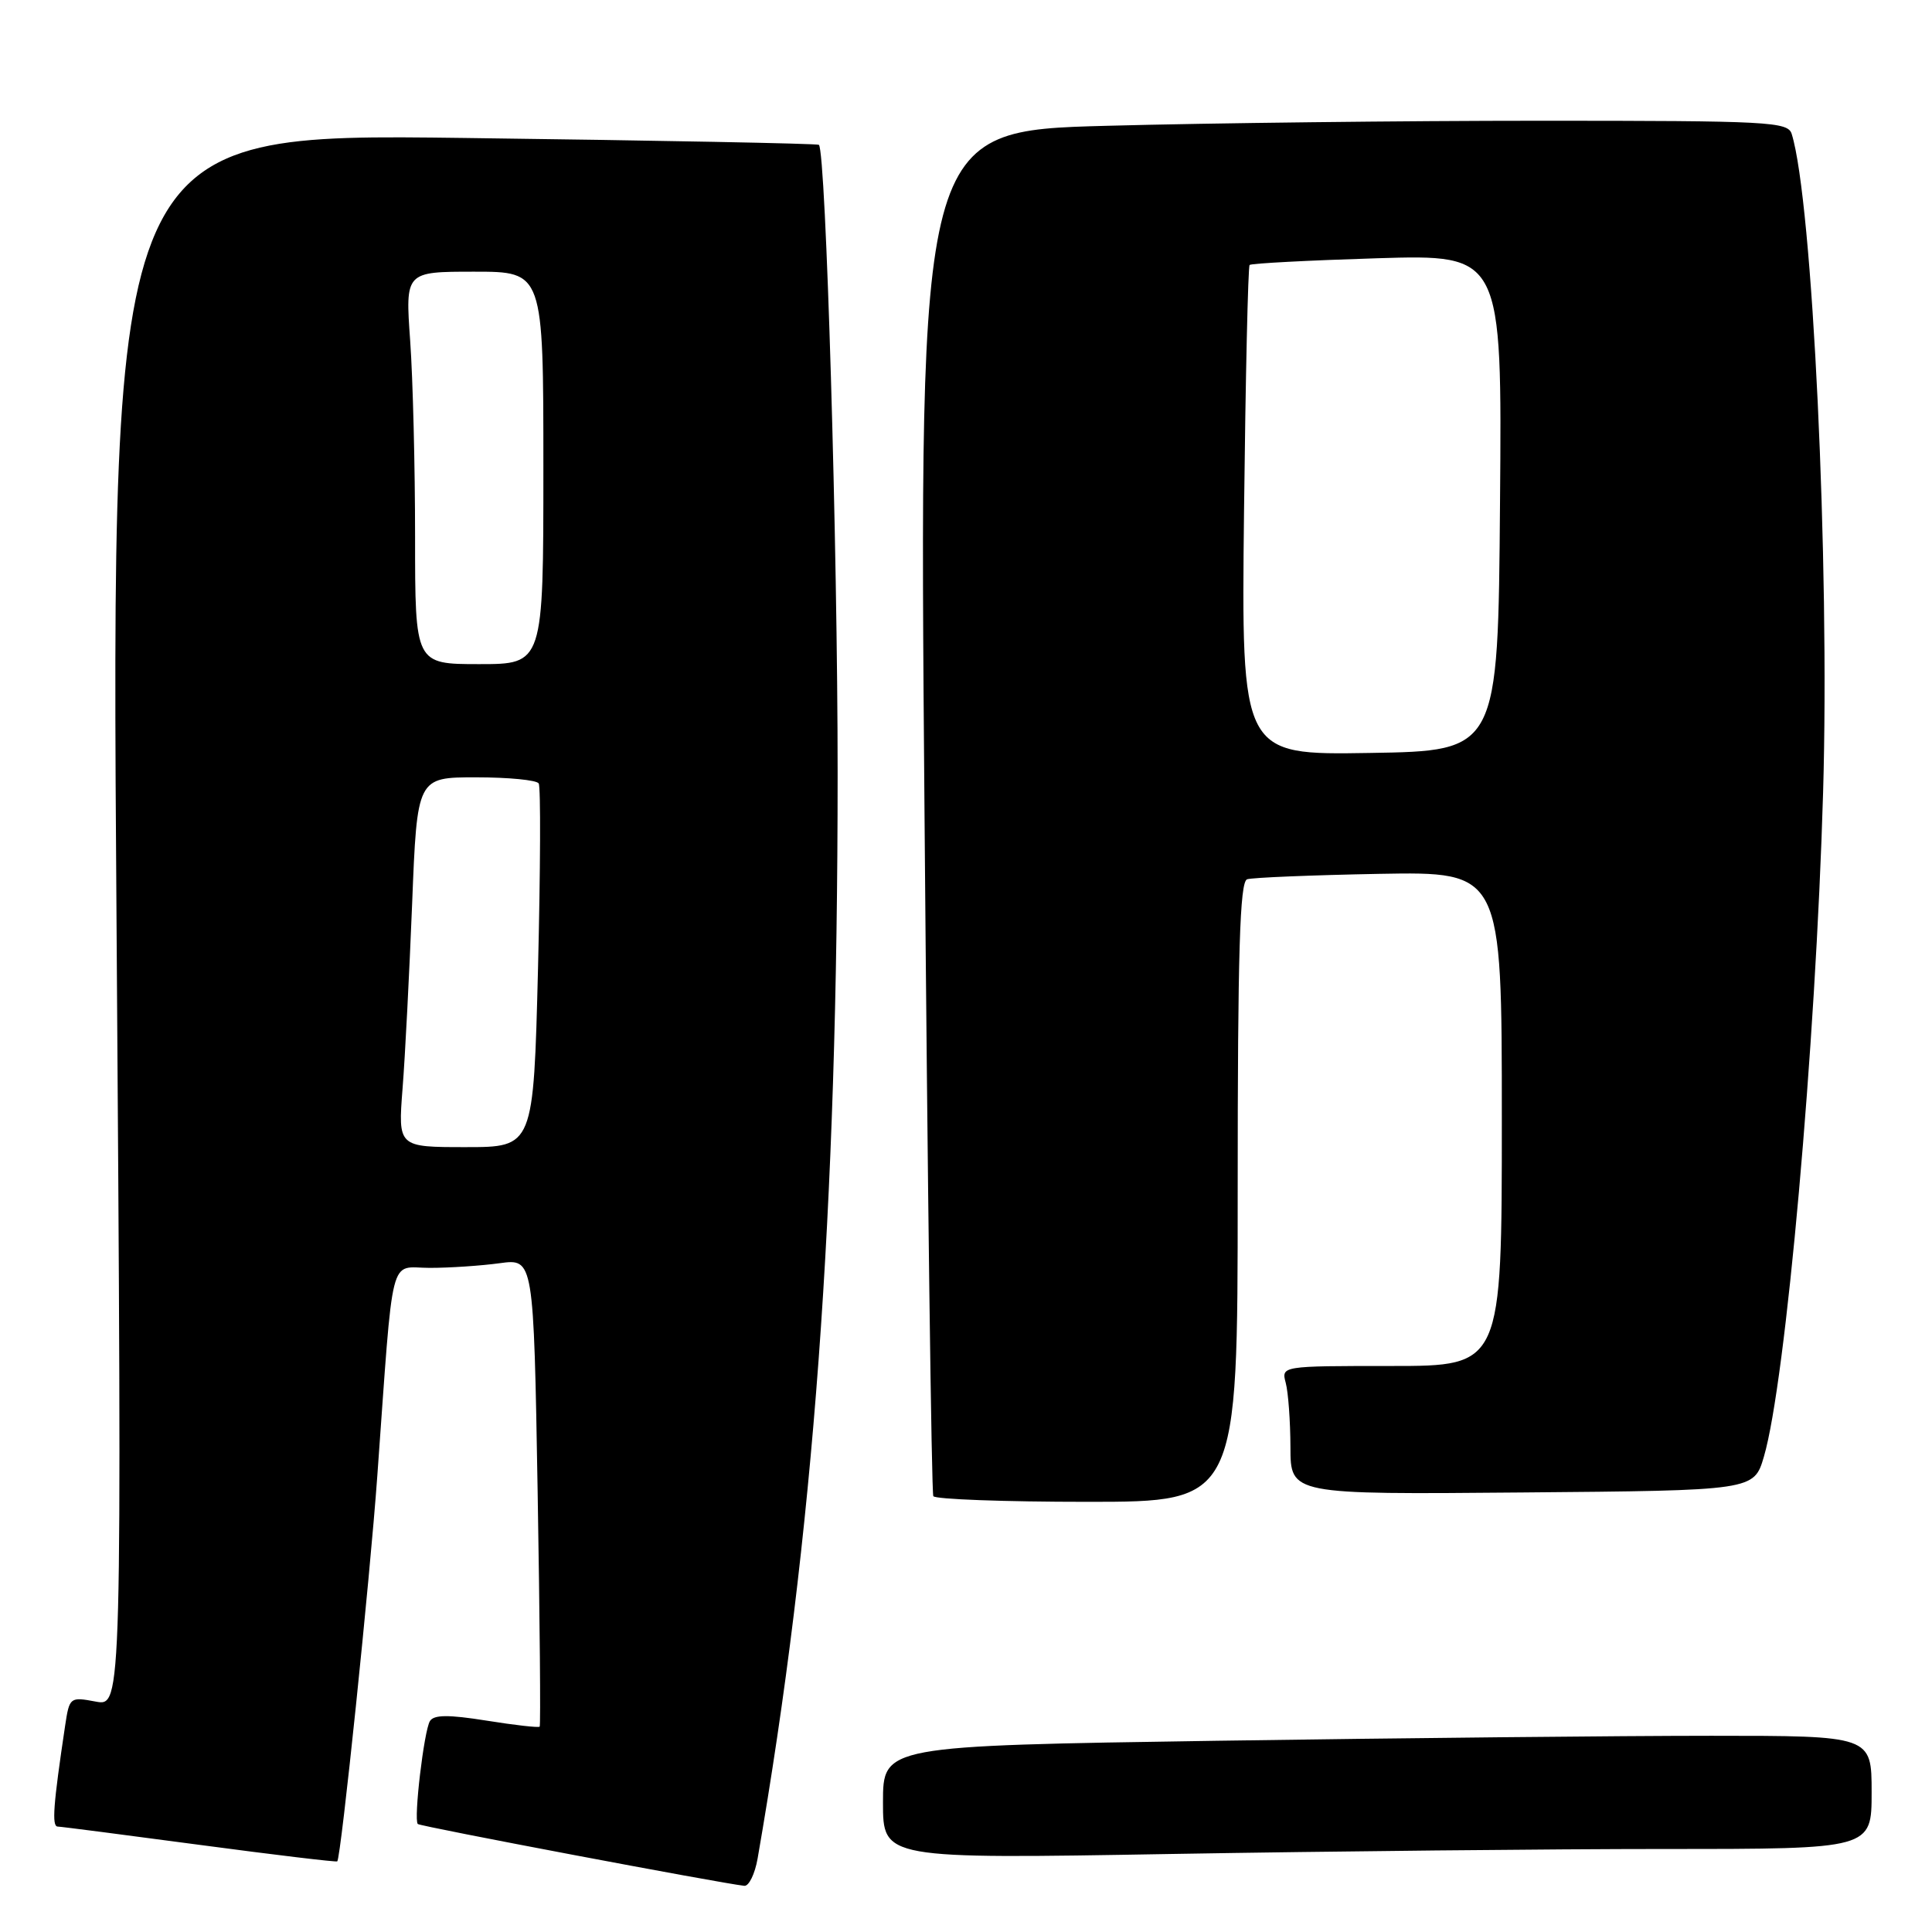 <?xml version="1.0" encoding="UTF-8" standalone="no"?>
<!DOCTYPE svg PUBLIC "-//W3C//DTD SVG 1.1//EN" "http://www.w3.org/Graphics/SVG/1.1/DTD/svg11.dtd" >
<svg xmlns="http://www.w3.org/2000/svg" xmlns:xlink="http://www.w3.org/1999/xlink" version="1.1" viewBox="0 0 256 256">
 <g >
 <path fill="currentColor"
d=" M 100.39 246.25 C 107.81 203.59 110.99 160.51 110.99 102.51 C 111.00 72.60 109.44 20.16 108.51 19.19 C 108.35 19.02 87.18 18.61 61.46 18.28 C 14.70 17.68 14.70 17.68 15.44 121.90 C 16.17 226.12 16.17 226.12 12.69 225.47 C 9.27 224.83 9.20 224.88 8.63 228.66 C 7.06 239.14 6.84 242.00 7.64 242.03 C 8.11 242.04 16.59 243.14 26.49 244.46 C 36.38 245.78 44.57 246.76 44.69 246.64 C 45.18 246.15 49.01 209.31 50.00 195.50 C 52.19 165.20 51.48 168.00 56.94 168.00 C 59.57 168.00 63.74 167.72 66.22 167.38 C 70.71 166.77 70.71 166.77 71.24 197.63 C 71.53 214.61 71.65 228.63 71.51 228.79 C 71.37 228.95 68.20 228.59 64.46 227.99 C 59.43 227.19 57.49 227.20 56.97 228.05 C 56.18 229.32 54.79 241.12 55.36 241.69 C 55.67 242.01 95.50 249.54 98.62 249.88 C 99.23 249.95 100.03 248.31 100.39 246.25 Z  M 220.75 245.00 C 248.00 245.00 248.00 245.00 248.00 237.50 C 248.00 230.00 248.00 230.00 226.75 230.00 C 215.06 230.00 185.59 230.30 161.25 230.66 C 117.00 231.33 117.00 231.33 117.00 238.83 C 117.00 246.32 117.00 246.32 155.25 245.66 C 176.29 245.30 205.76 245.00 220.75 245.00 Z  M 164.00 157.97 C 164.00 126.04 164.28 116.84 165.25 116.51 C 165.94 116.28 173.81 115.96 182.75 115.79 C 199.00 115.50 199.00 115.50 199.00 148.25 C 199.00 181.00 199.00 181.00 184.38 181.00 C 169.77 181.00 169.77 181.00 170.37 183.25 C 170.70 184.49 170.98 188.32 170.99 191.76 C 171.00 198.03 171.00 198.03 201.71 197.76 C 232.41 197.50 232.41 197.50 233.73 193.00 C 236.62 183.14 240.59 138.65 241.57 105.00 C 242.46 74.71 240.17 26.59 237.41 17.75 C 236.91 16.13 234.44 16.00 204.18 16.00 C 186.21 16.00 160.31 16.30 146.63 16.67 C 121.76 17.33 121.76 17.33 122.50 107.41 C 122.90 156.96 123.43 197.84 123.67 198.25 C 123.92 198.66 133.09 199.00 144.06 199.00 C 164.00 199.00 164.00 199.00 164.00 157.97 Z  M 53.34 144.25 C 53.68 139.99 54.24 128.96 54.61 119.75 C 55.27 103.00 55.27 103.00 63.07 103.00 C 67.37 103.00 71.11 103.36 71.38 103.81 C 71.66 104.25 71.61 115.28 71.29 128.31 C 70.69 152.00 70.69 152.00 61.71 152.00 C 52.74 152.00 52.74 152.00 53.34 144.25 Z  M 55.00 71.15 C 55.00 61.89 54.71 50.19 54.35 45.15 C 53.70 36.00 53.70 36.00 62.85 36.00 C 72.00 36.00 72.00 36.00 72.00 62.00 C 72.00 88.00 72.00 88.00 63.50 88.00 C 55.00 88.00 55.00 88.00 55.00 71.15 Z  M 164.84 67.77 C 165.04 50.02 165.37 35.33 165.58 35.11 C 165.78 34.90 173.39 34.50 182.49 34.22 C 199.03 33.72 199.03 33.72 198.76 66.61 C 198.50 99.50 198.50 99.50 181.49 99.77 C 164.48 100.05 164.48 100.05 164.84 67.77 Z "/>
</g>
</svg>